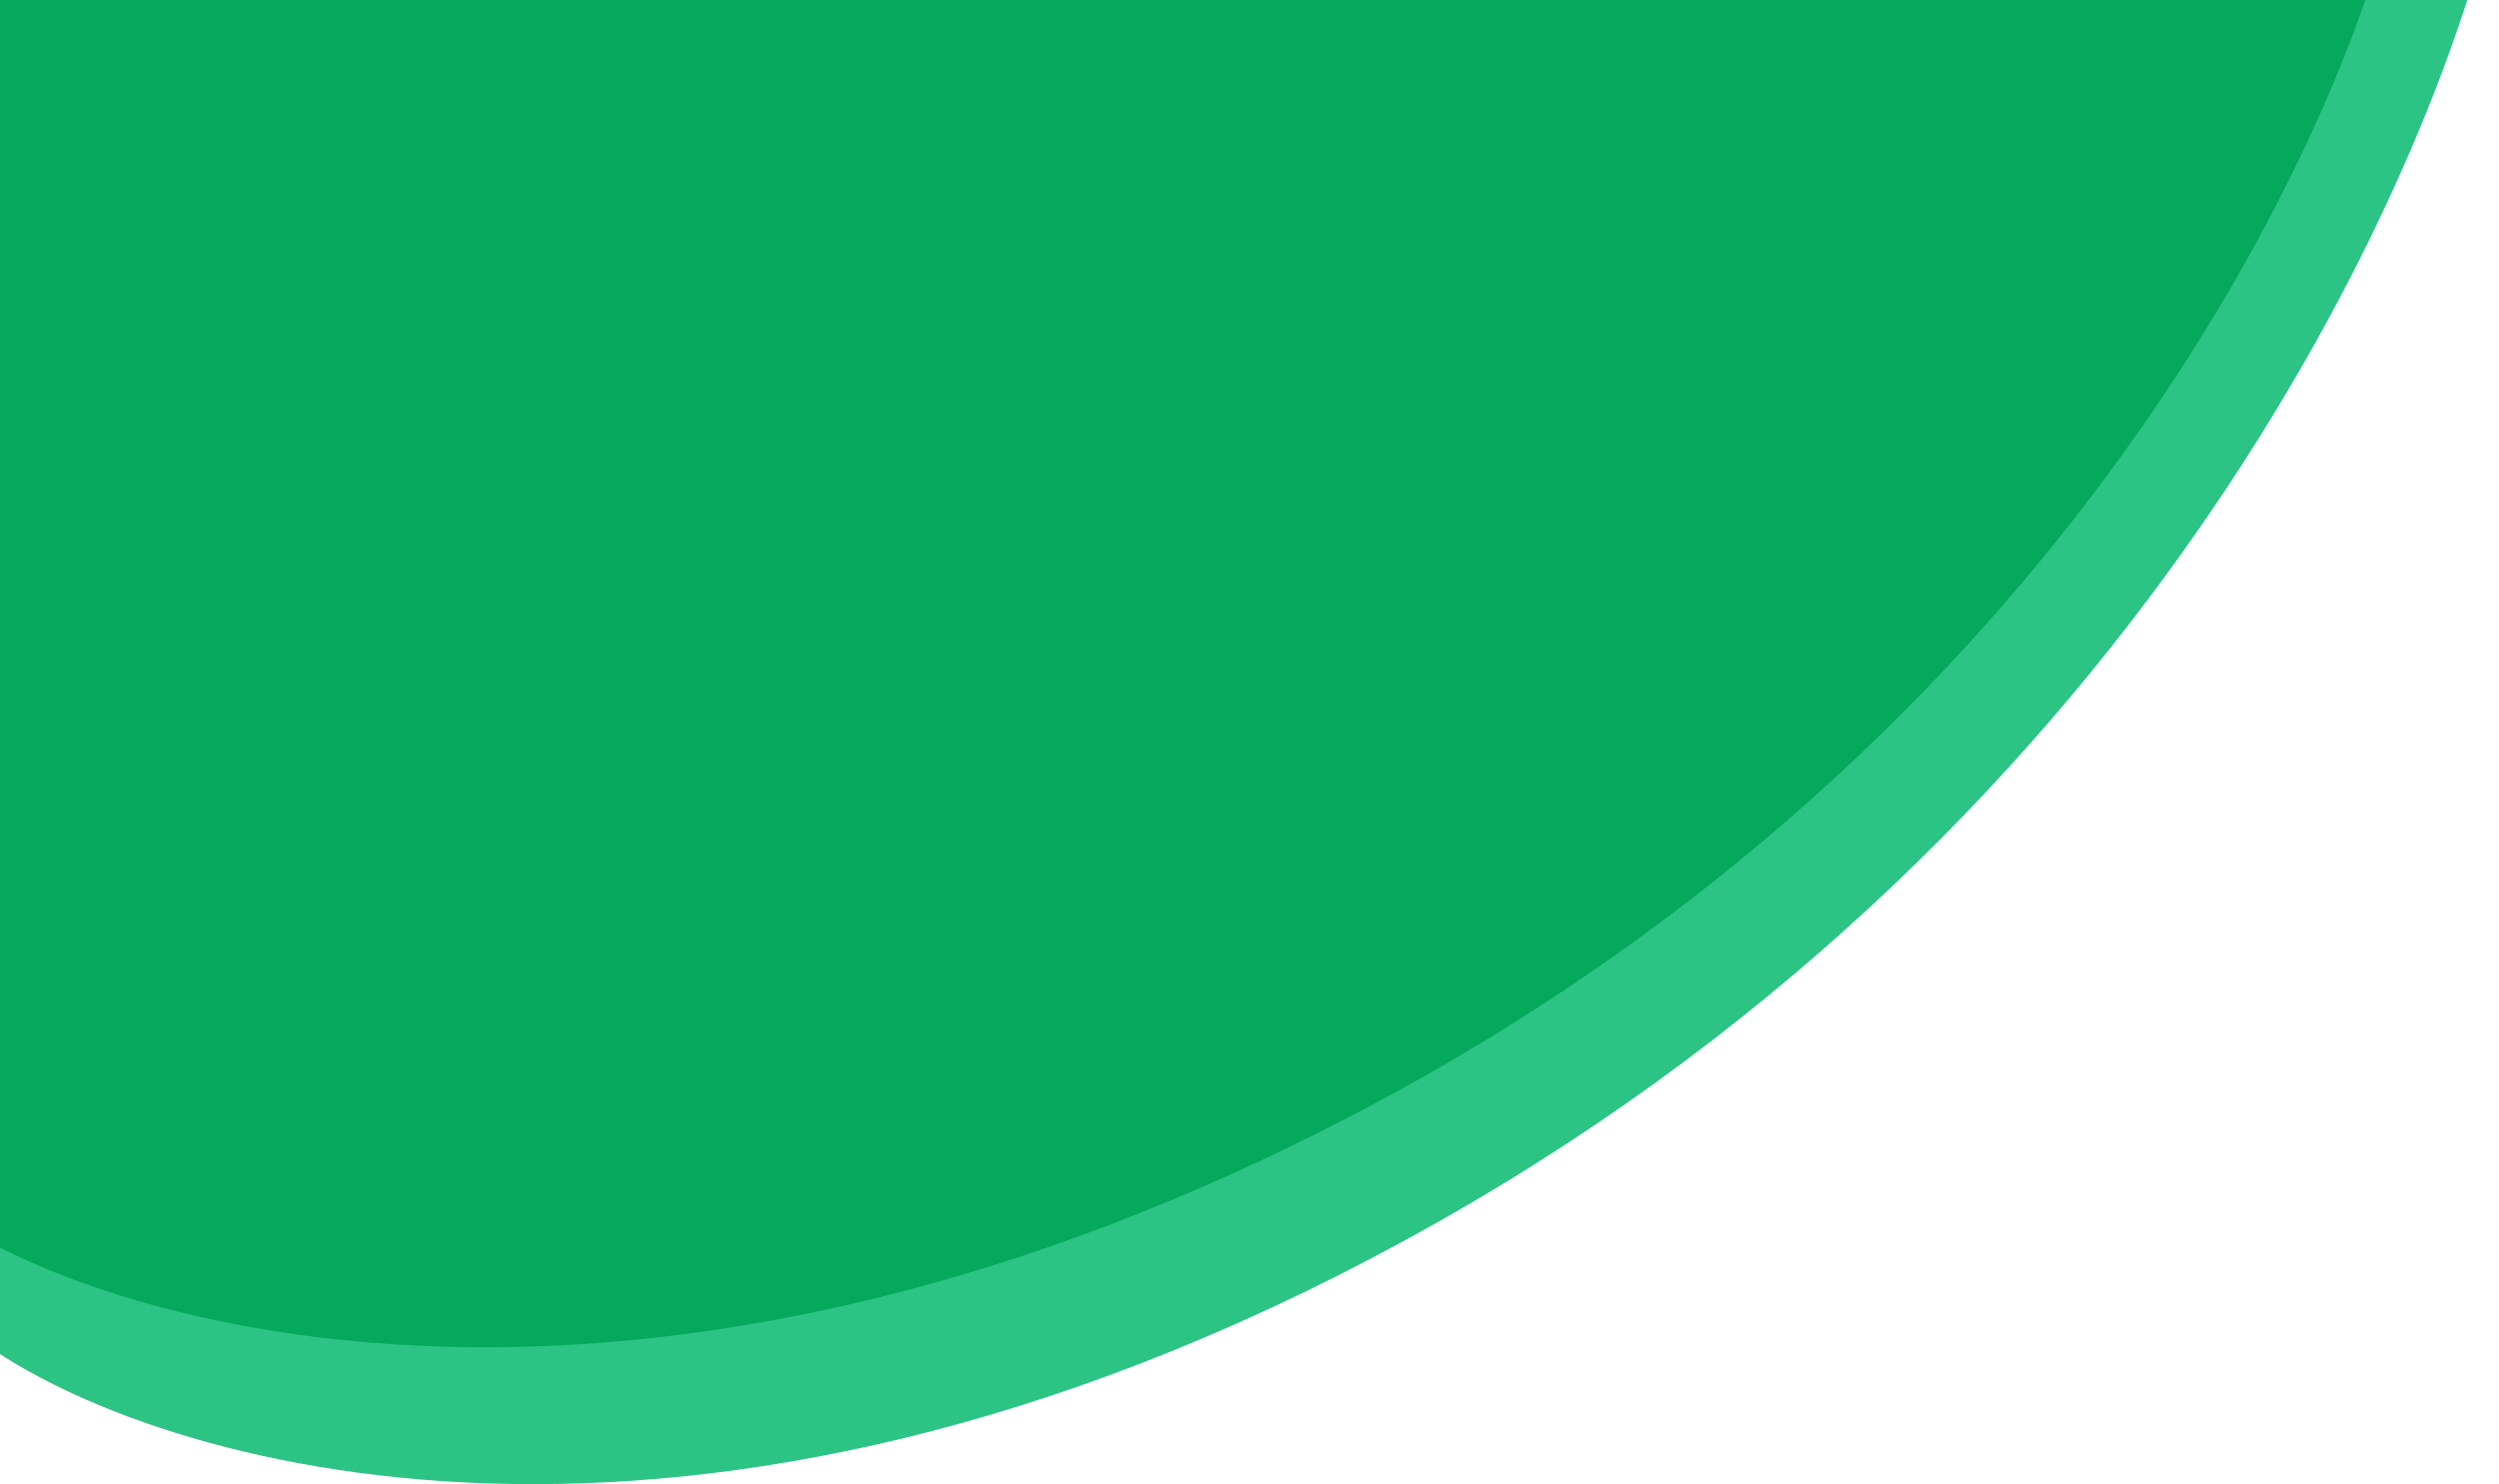 <svg width="1818" height="1080" viewBox="0 0 1818 1080" fill="none" xmlns="http://www.w3.org/2000/svg">
<path d="M1043.99 890.425C522.46 1184.06 124.987 1072.26 -8.557 979.651V-87H1818C1777.3 116.461 1565.53 596.792 1043.99 890.425Z" fill="#2CC484"/>
<path d="M991.228 807.739C483.727 1075.18 96.951 973.353 -33 889.007V-82.516H1744.4C1704.8 102.8 1498.73 540.293 991.228 807.739Z" fill="#06A85D"/>
</svg>
